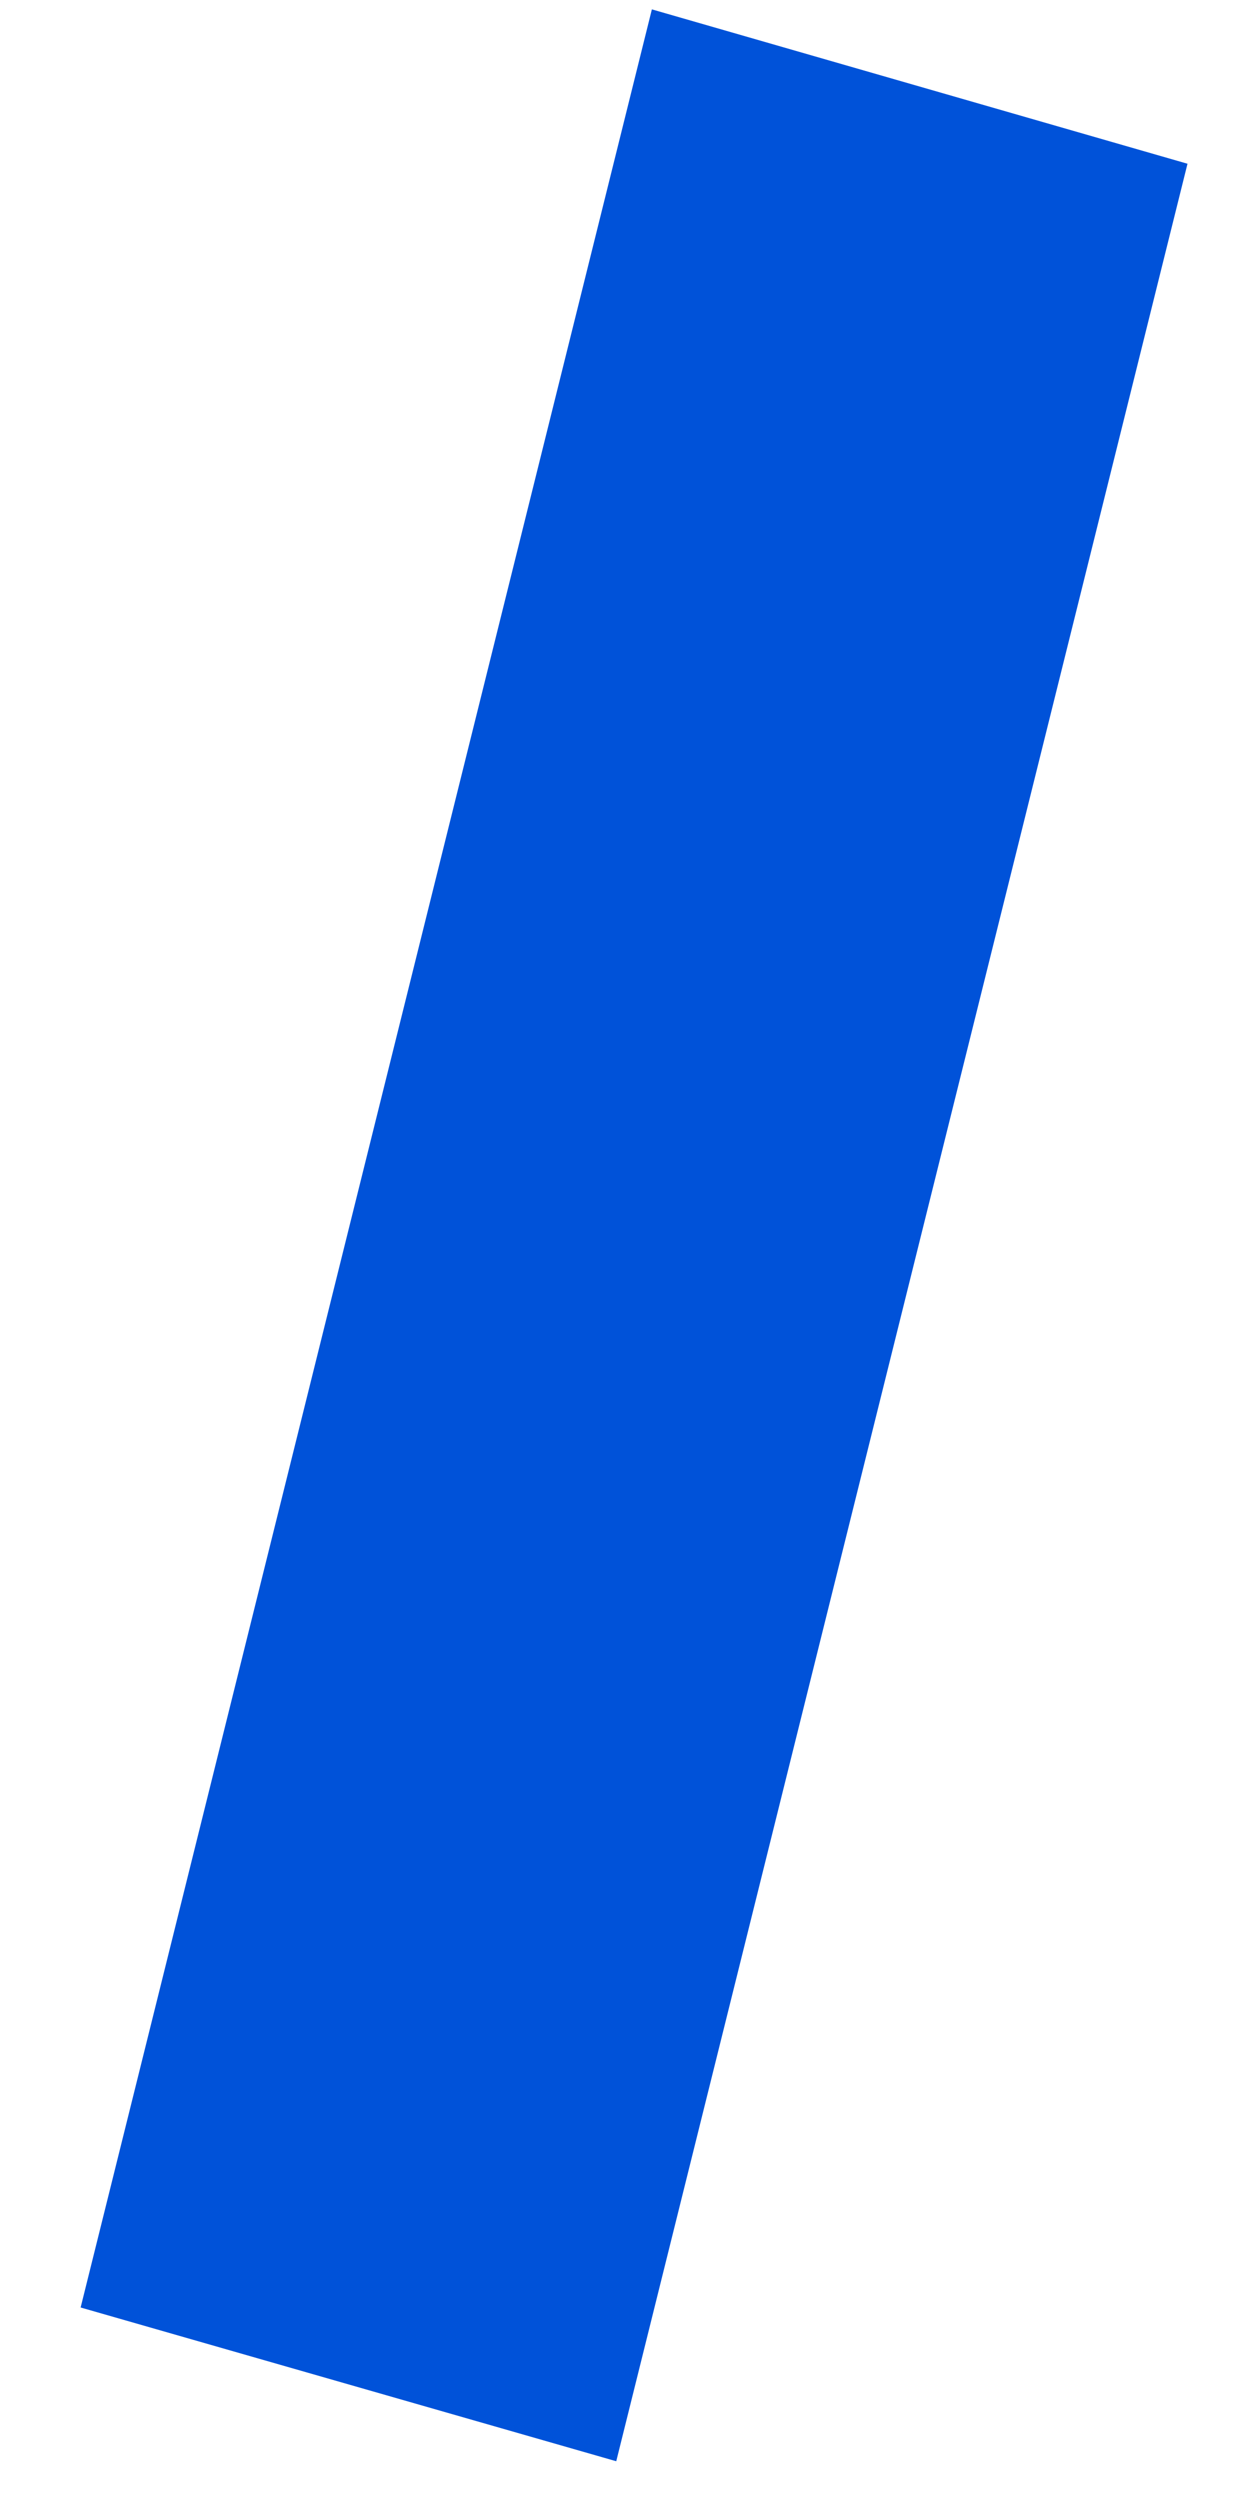 ﻿<?xml version="1.0" encoding="utf-8"?>
<svg version="1.1" xmlns:xlink="http://www.w3.org/1999/xlink" width="2px" height="4px" xmlns="http://www.w3.org/2000/svg">
  <defs>
    <pattern id="BGPattern" patternUnits="userSpaceOnUse" alignment="0 0" imageRepeat="None" />
    <mask fill="white" id="Clip283">
      <path d="M 1.9 0.262  L 0.986 3.938  L 0.129 3.692  L 1.043 0.015  L 1.9 0.262  Z " fill-rule="evenodd" />
    </mask>
  </defs>
  <g transform="matrix(1 0 0 1 -1758 -526 )">
    <path d="M 1.9 0.262  L 0.986 3.938  L 0.129 3.692  L 1.043 0.015  L 1.9 0.262  Z " fill-rule="nonzero" fill="rgba(0, 82, 217, 1)" stroke="none" transform="matrix(1 0 0 1 1758 526 )" class="fill" />
    <path d="M 1.9 0.262  L 0.986 3.938  L 0.129 3.692  L 1.043 0.015  L 1.9 0.262  Z " stroke-width="0" stroke-dasharray="0" stroke="rgba(255, 255, 255, 0)" fill="none" transform="matrix(1 0 0 1 1758 526 )" class="stroke" mask="url(#Clip283)" />
  </g>
</svg>
